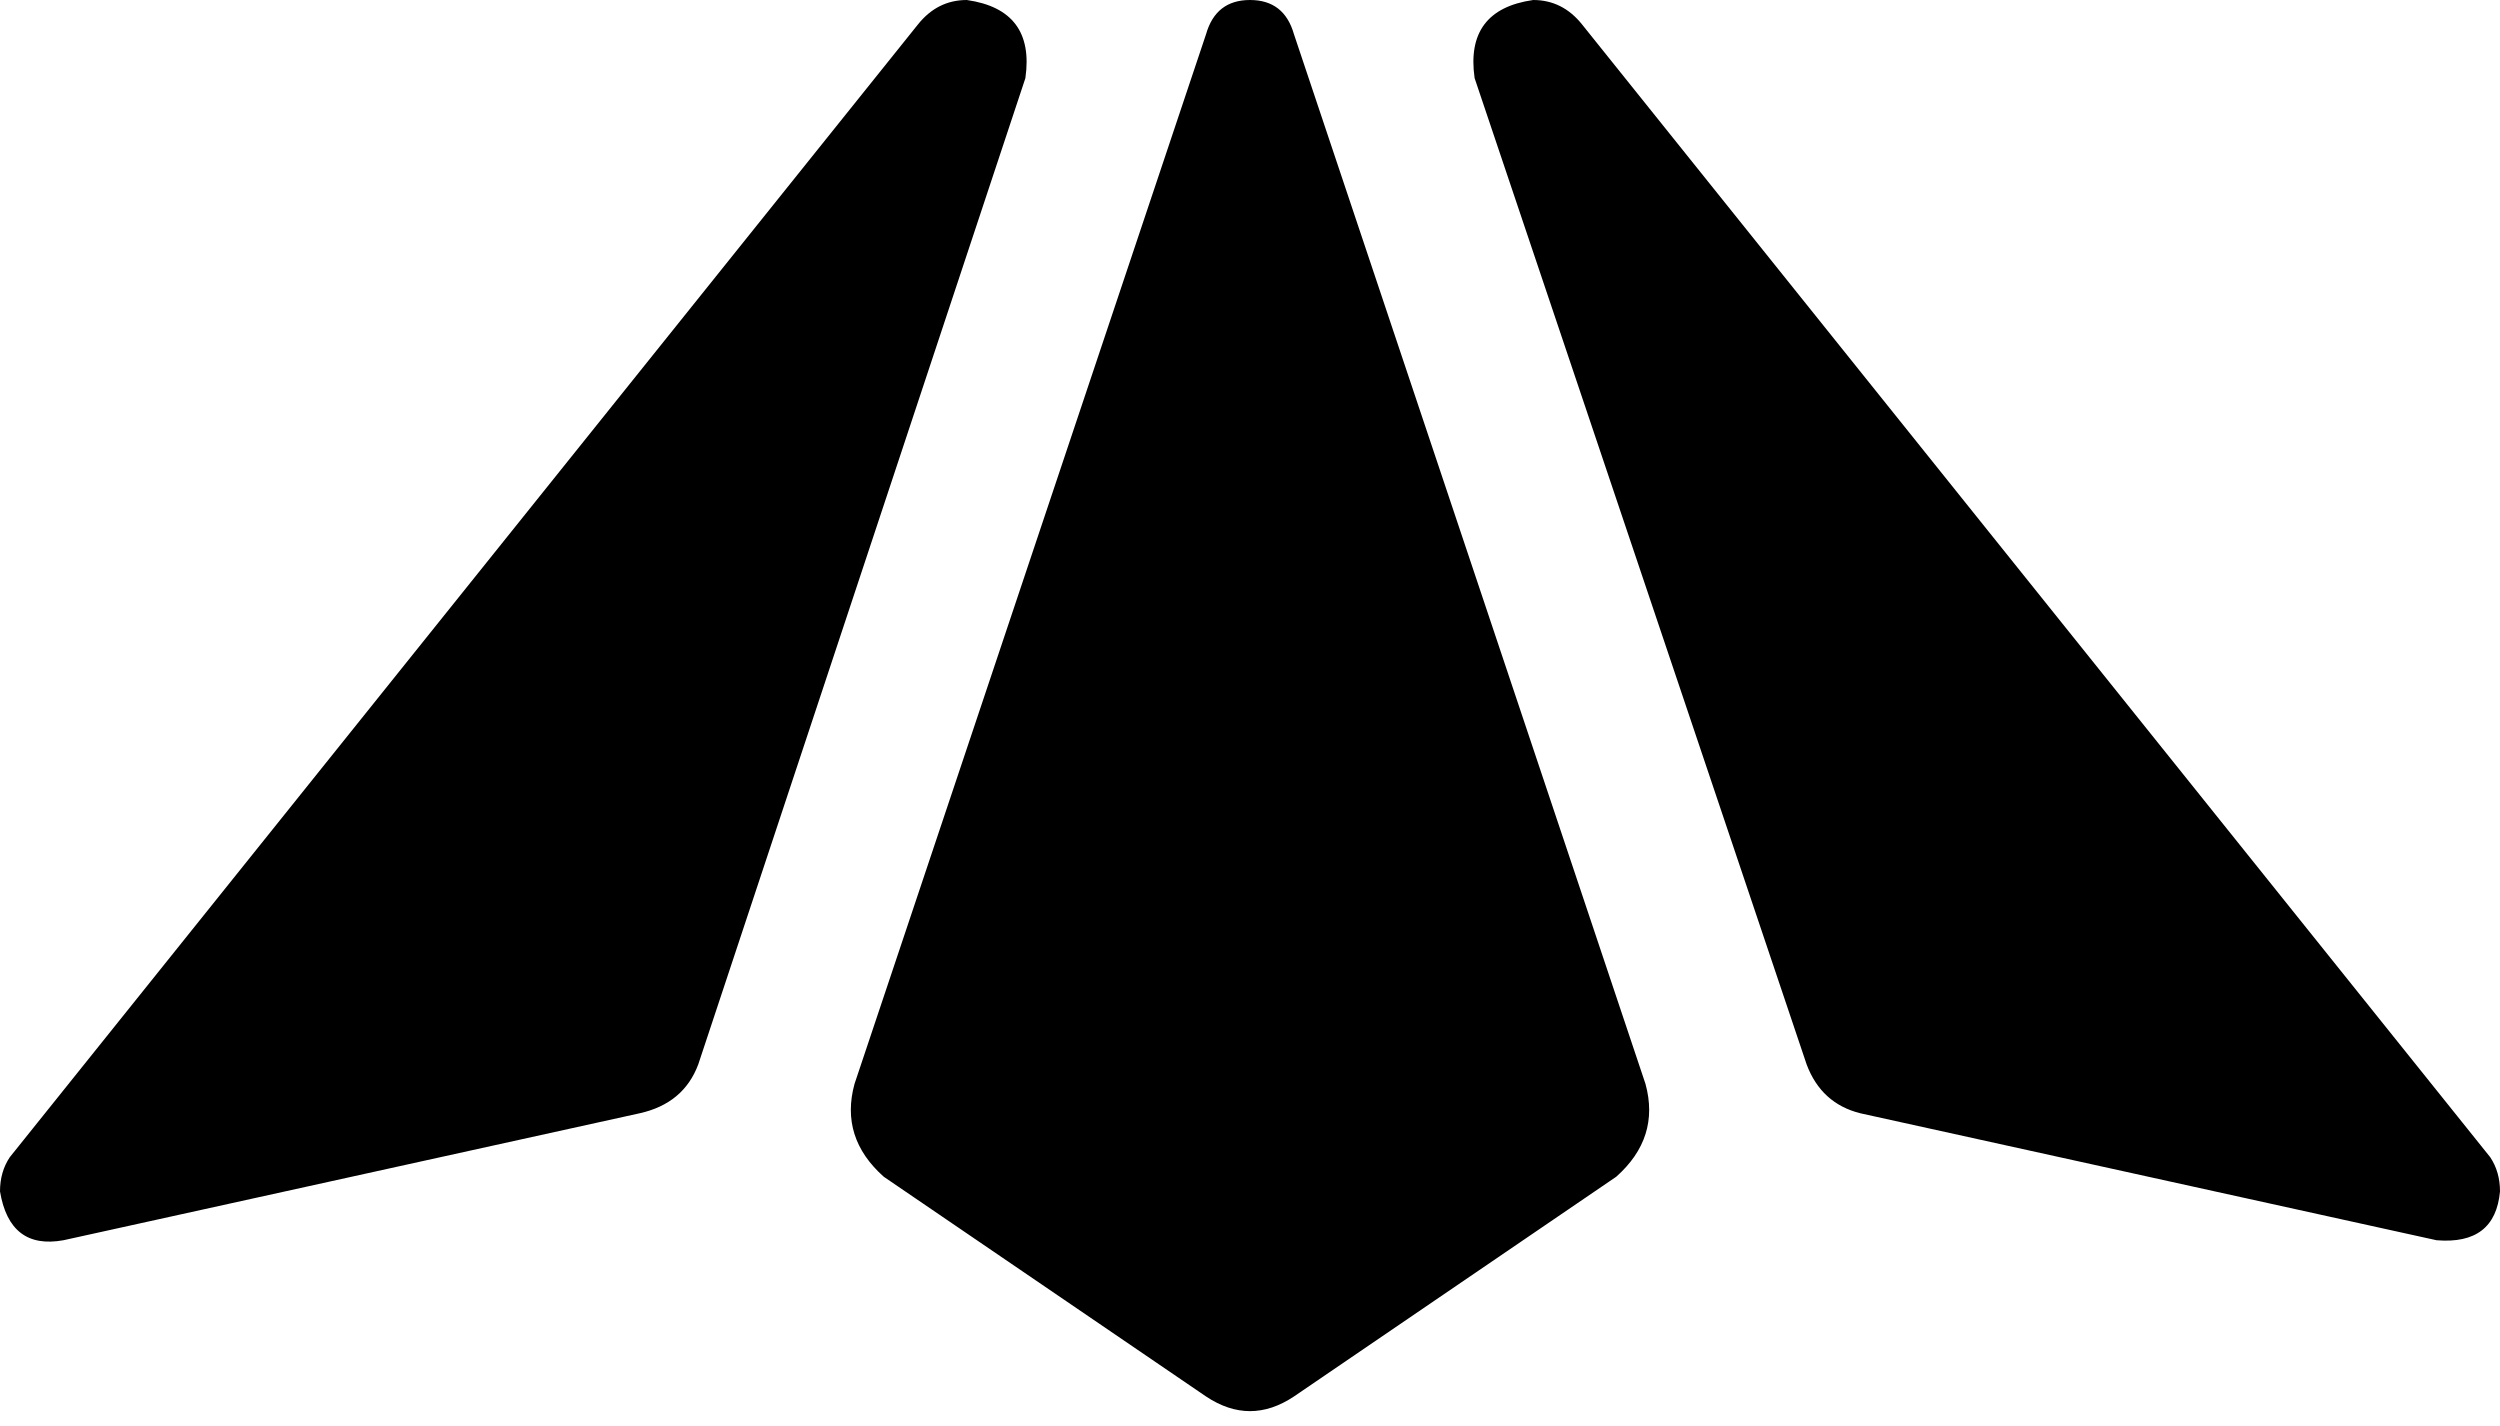 <svg xmlns="http://www.w3.org/2000/svg" viewBox="0 0 512 292">
    <path d="M 198 0 Q 212 2 210 16 L 143 218 Q 140 226 131 228 L 13 254 Q 2 256 0 244 Q 0 240 2 237 L 188 5 Q 192 0 198 0 L 198 0 Z M 512 244 Q 511 255 499 254 L 381 228 Q 373 226 370 218 L 302 16 Q 300 2 314 0 Q 320 0 324 5 L 510 237 Q 512 240 512 244 L 512 244 Z M 256 0 Q 263 0 265 7 L 337 222 Q 340 233 331 241 L 265 286 Q 256 292 247 286 L 181 241 Q 172 233 175 222 L 247 7 Q 249 0 256 0 L 256 0 Z"/>
</svg>

